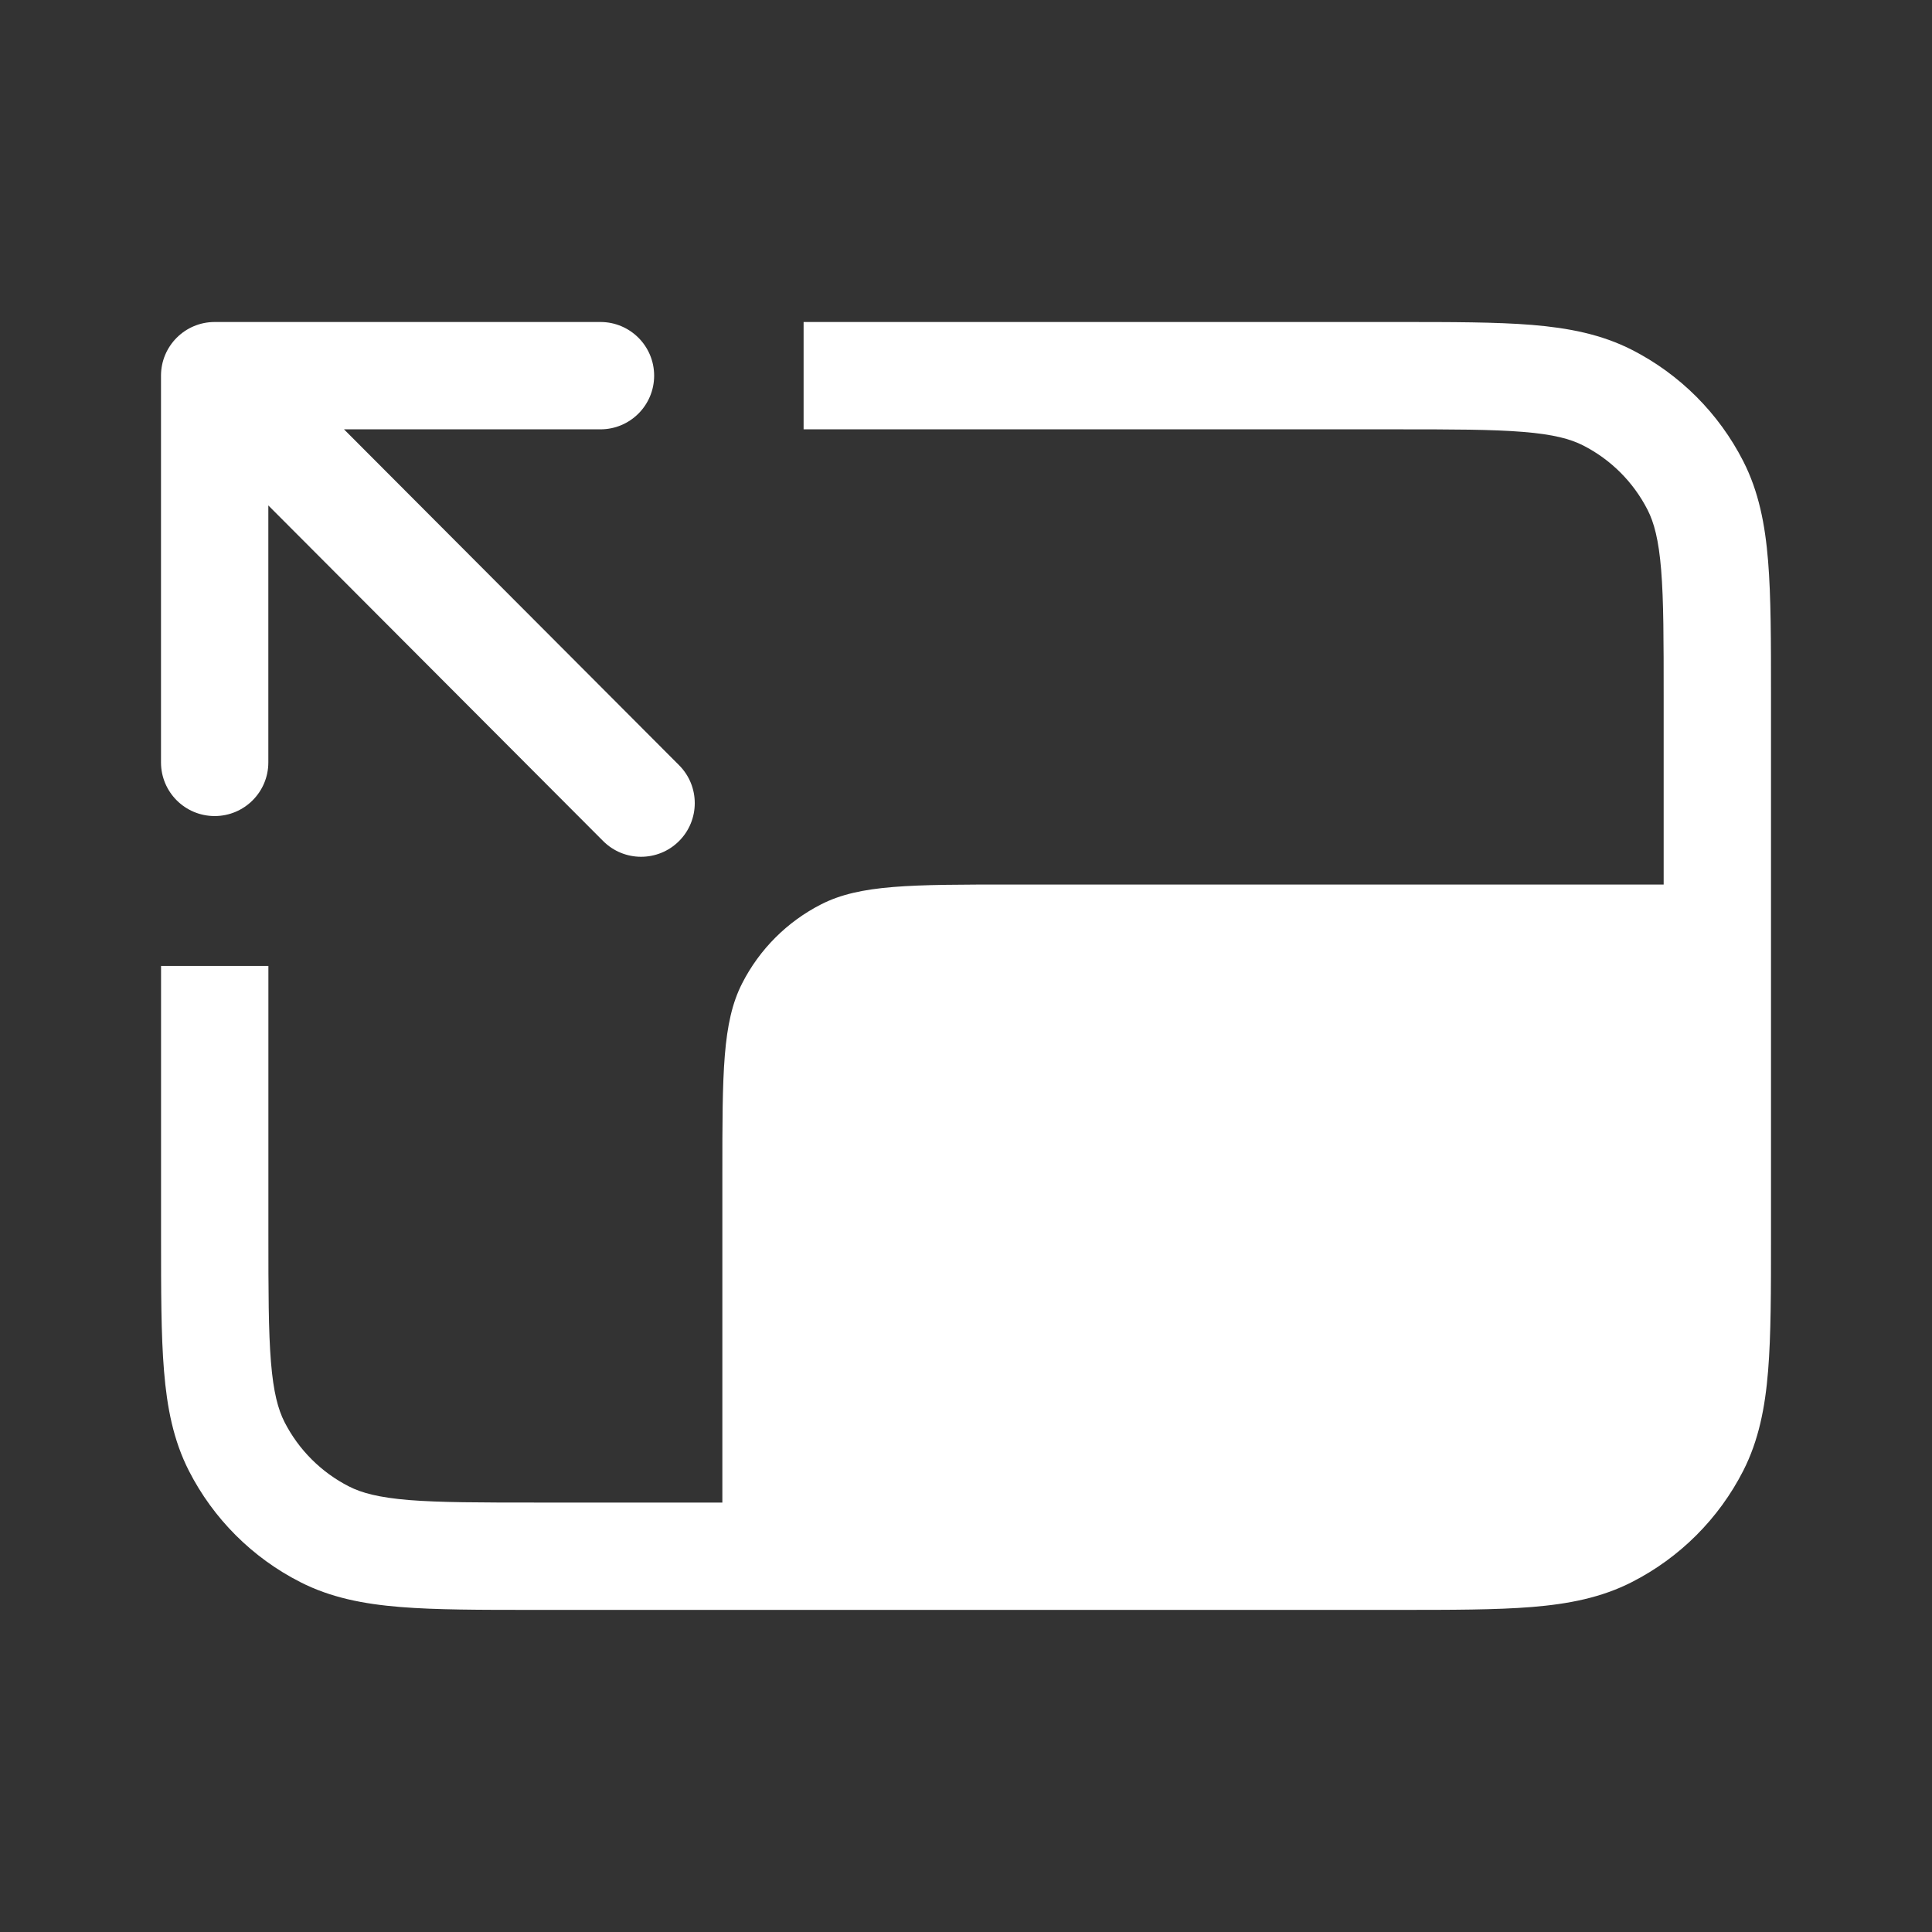 <svg width="36" height="36" viewBox="0 0 36 36" fill="none" xmlns="http://www.w3.org/2000/svg">
<rect x="0" y="0" width="36" height="36" fill="#333333" stroke="none"/>
<path fill-rule="evenodd" clip-rule="evenodd" d="M26.043 6H14.974V8H26C27.067 8 27.807 8.001 28.382 8.048C28.945 8.094 29.262 8.179 29.499 8.3C30.016 8.563 30.437 8.984 30.701 9.502C30.821 9.738 30.907 10.055 30.953 10.618C31 11.194 31 11.933 31 13V16.482H18.86C16.97 16.482 16.025 16.482 15.303 16.85C14.668 17.173 14.151 17.69 13.828 18.325C13.46 19.047 13.46 19.992 13.46 21.882V27.998H10.001C8.935 27.998 8.195 27.997 7.62 27.951C7.056 27.904 6.74 27.819 6.503 27.698C5.986 27.435 5.565 27.014 5.301 26.497C5.181 26.26 5.095 25.943 5.049 25.38C5.002 24.805 5.001 24.065 5.001 22.998V17.999H3.001V23.041C3.001 24.055 3.001 24.877 3.056 25.543C3.112 26.23 3.231 26.839 3.519 27.405C3.975 28.299 4.701 29.025 5.595 29.48C6.161 29.769 6.77 29.888 7.457 29.944C8.123 29.998 8.945 29.998 9.959 29.998H26.043C27.057 29.998 27.878 29.998 28.545 29.944C29.232 29.888 29.841 29.769 30.407 29.48C31.3 29.025 32.027 28.299 32.483 27.405C32.771 26.839 32.89 26.23 32.946 25.543C33 24.877 33 24.055 33 23.041V12.957C33 11.944 33 11.122 32.946 10.456C32.89 9.768 32.771 9.159 32.483 8.594C32.027 7.7 31.3 6.973 30.407 6.518C29.841 6.23 29.232 6.111 28.545 6.054C27.878 6 27.057 6 26.043 6ZM12.189 7C12.189 6.448 11.741 6 11.189 6H4C3.448 6 3 6.448 3 7V14.206C3 14.759 3.448 15.206 4 15.206C4.552 15.206 5 14.759 5 14.206V9.418L11.238 15.671C11.628 16.062 12.261 16.063 12.652 15.673C13.043 15.283 13.044 14.65 12.654 14.259L6.41 8H11.189C11.741 8 12.189 7.552 12.189 7Z" fill="white"/>
</svg>
